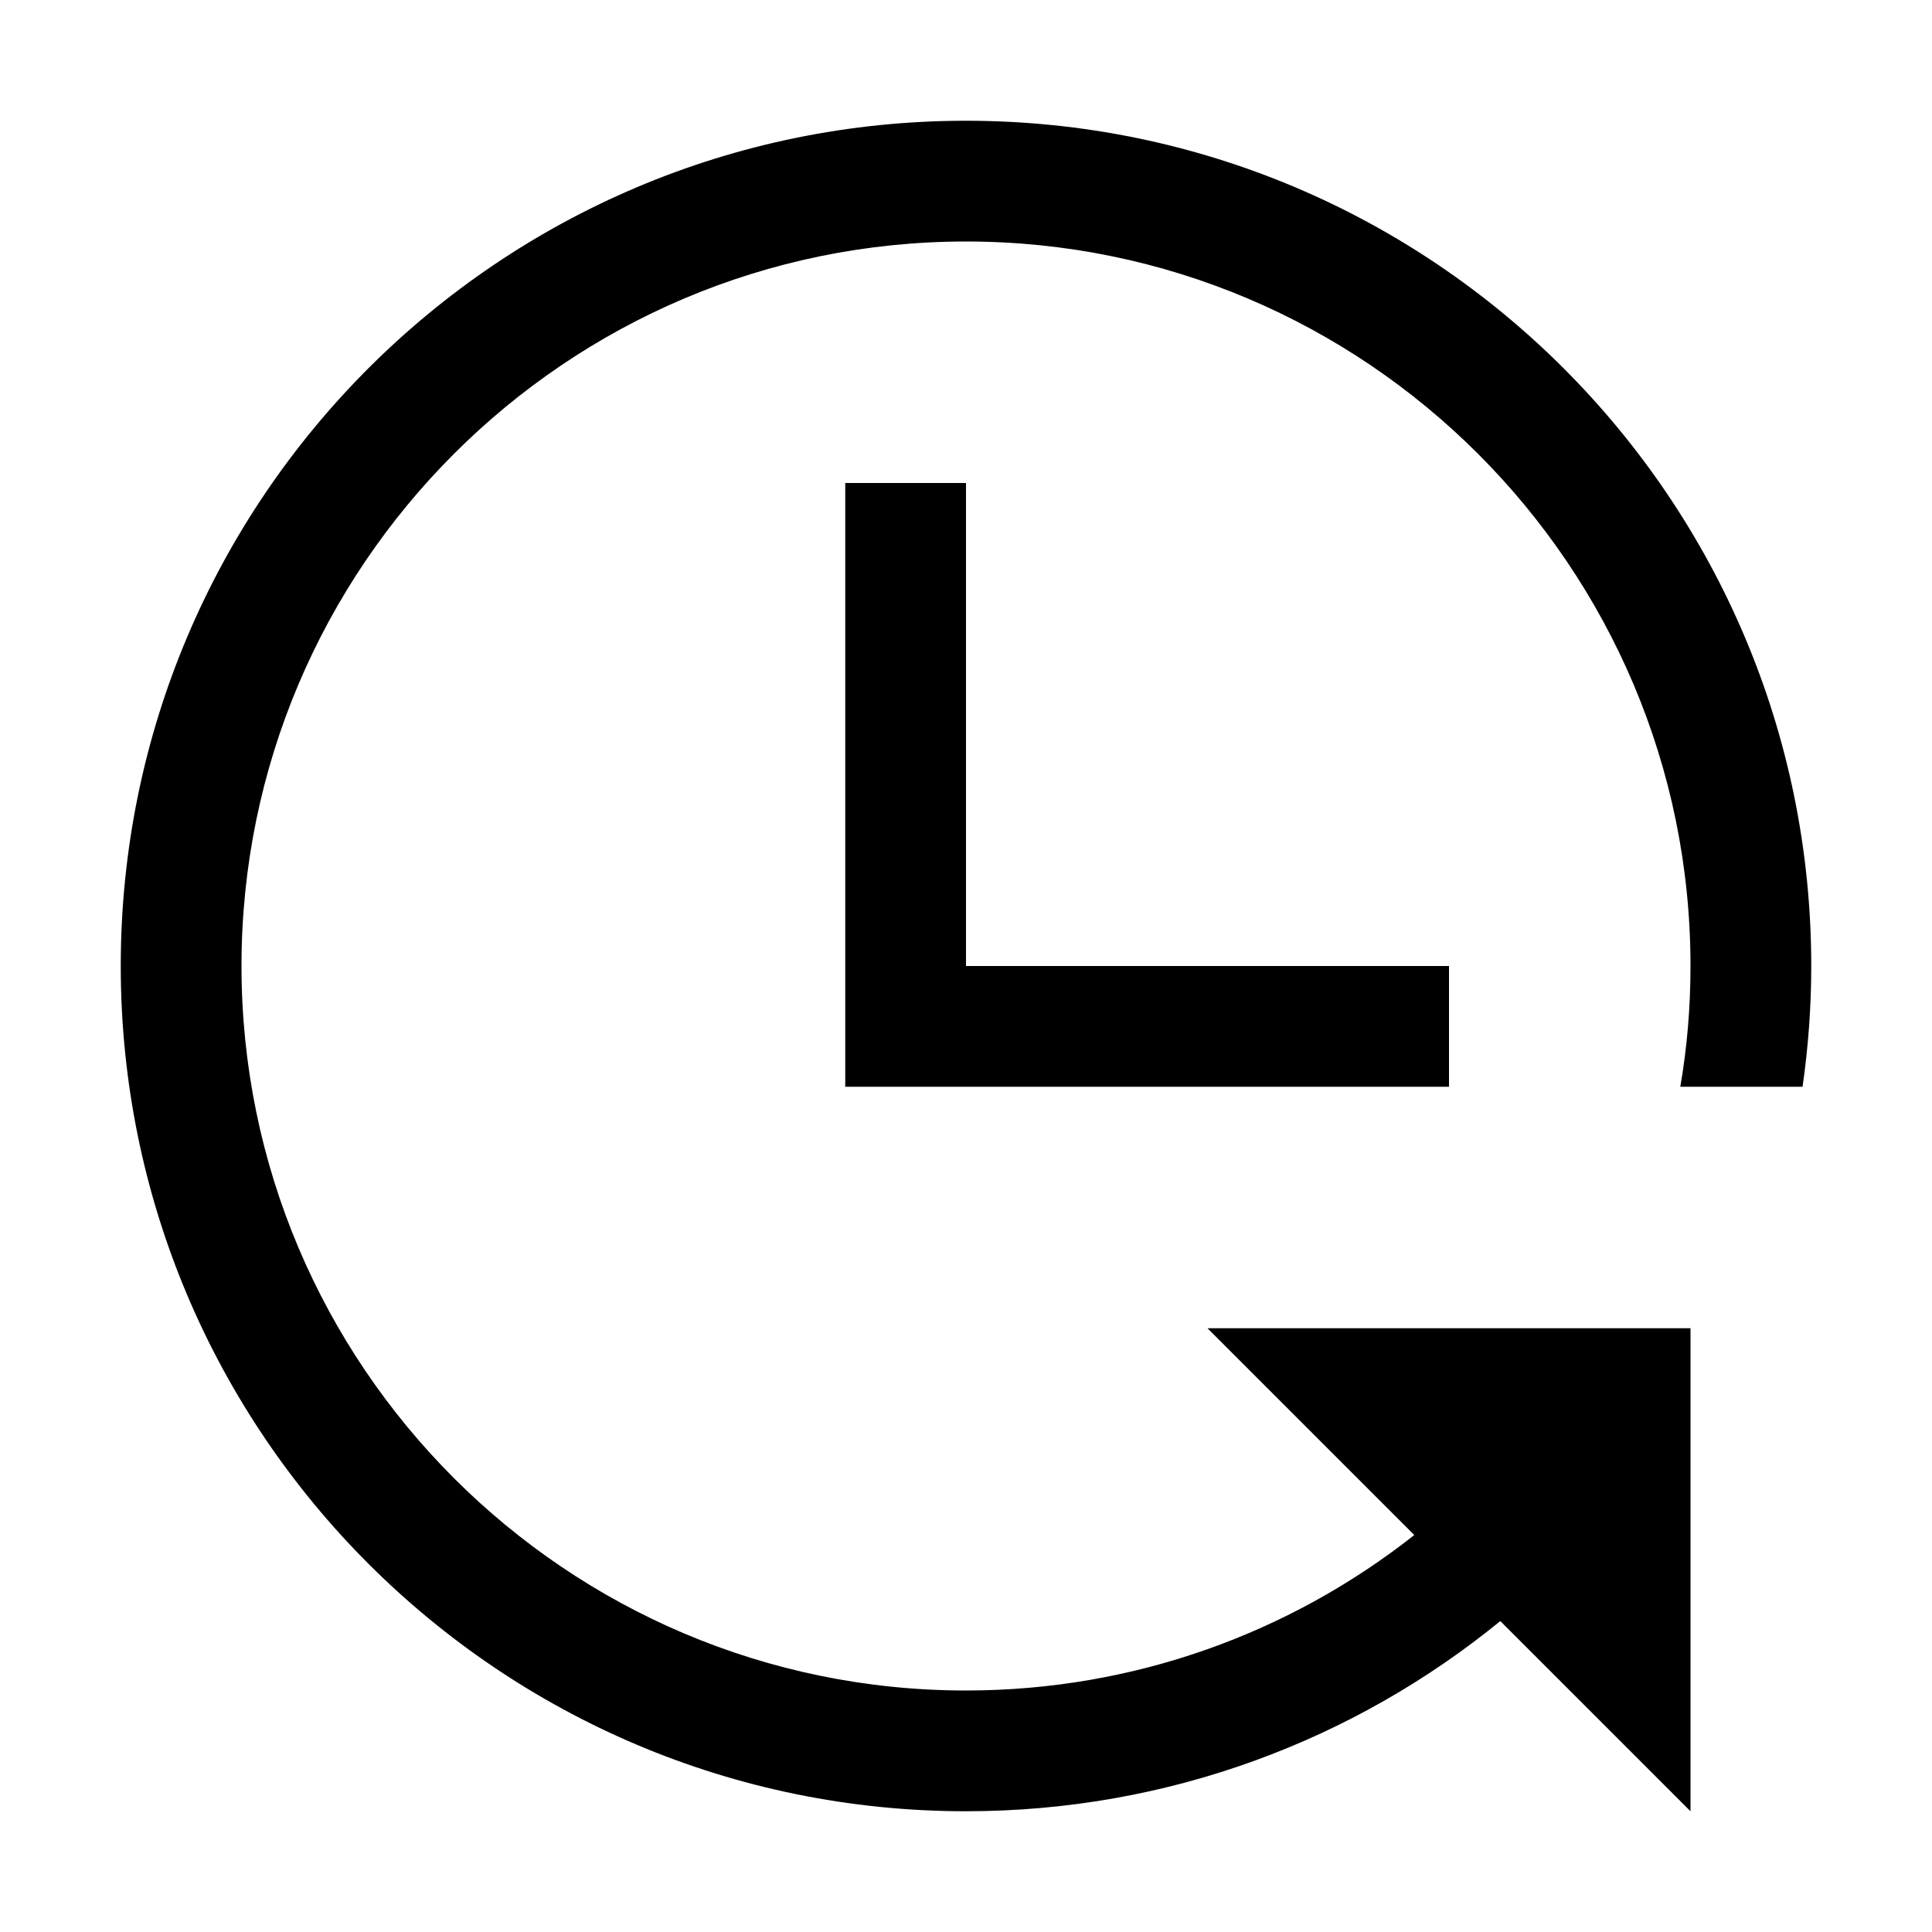 <?xml version="1.0" encoding="utf-8"?>
<!-- Generator: Adobe Illustrator 26.5.0, SVG Export Plug-In . SVG Version: 6.00 Build 0)  -->
<svg version="1.1" id="Clock_x5F_and_x5F_arrow" xmlns="http://www.w3.org/2000/svg" xmlns:xlink="http://www.w3.org/1999/xlink"
	 x="0px" y="0px" viewBox="0 0 512 512" style="enable-background:new 0 0 512 512;" xml:space="preserve">
<path d="M256,128v128h128v32H224V128H256z M477.7,288c1.5-10.5,2.3-21.1,2.3-32c0-123.7-100.3-224-224-224S32,132.3,32,256
	s100.3,224,224,224c53.7,0,103-18.9,141.6-50.4L448,480l0-128l-128,0l54.8,54.8C342.1,432.6,300.8,448,256,448
	c-105.9,0-192-86.1-192-192S150.1,64,256,64s192,86.1,192,192c0,10.9-0.9,21.6-2.7,32H477.7z"/>
</svg>
